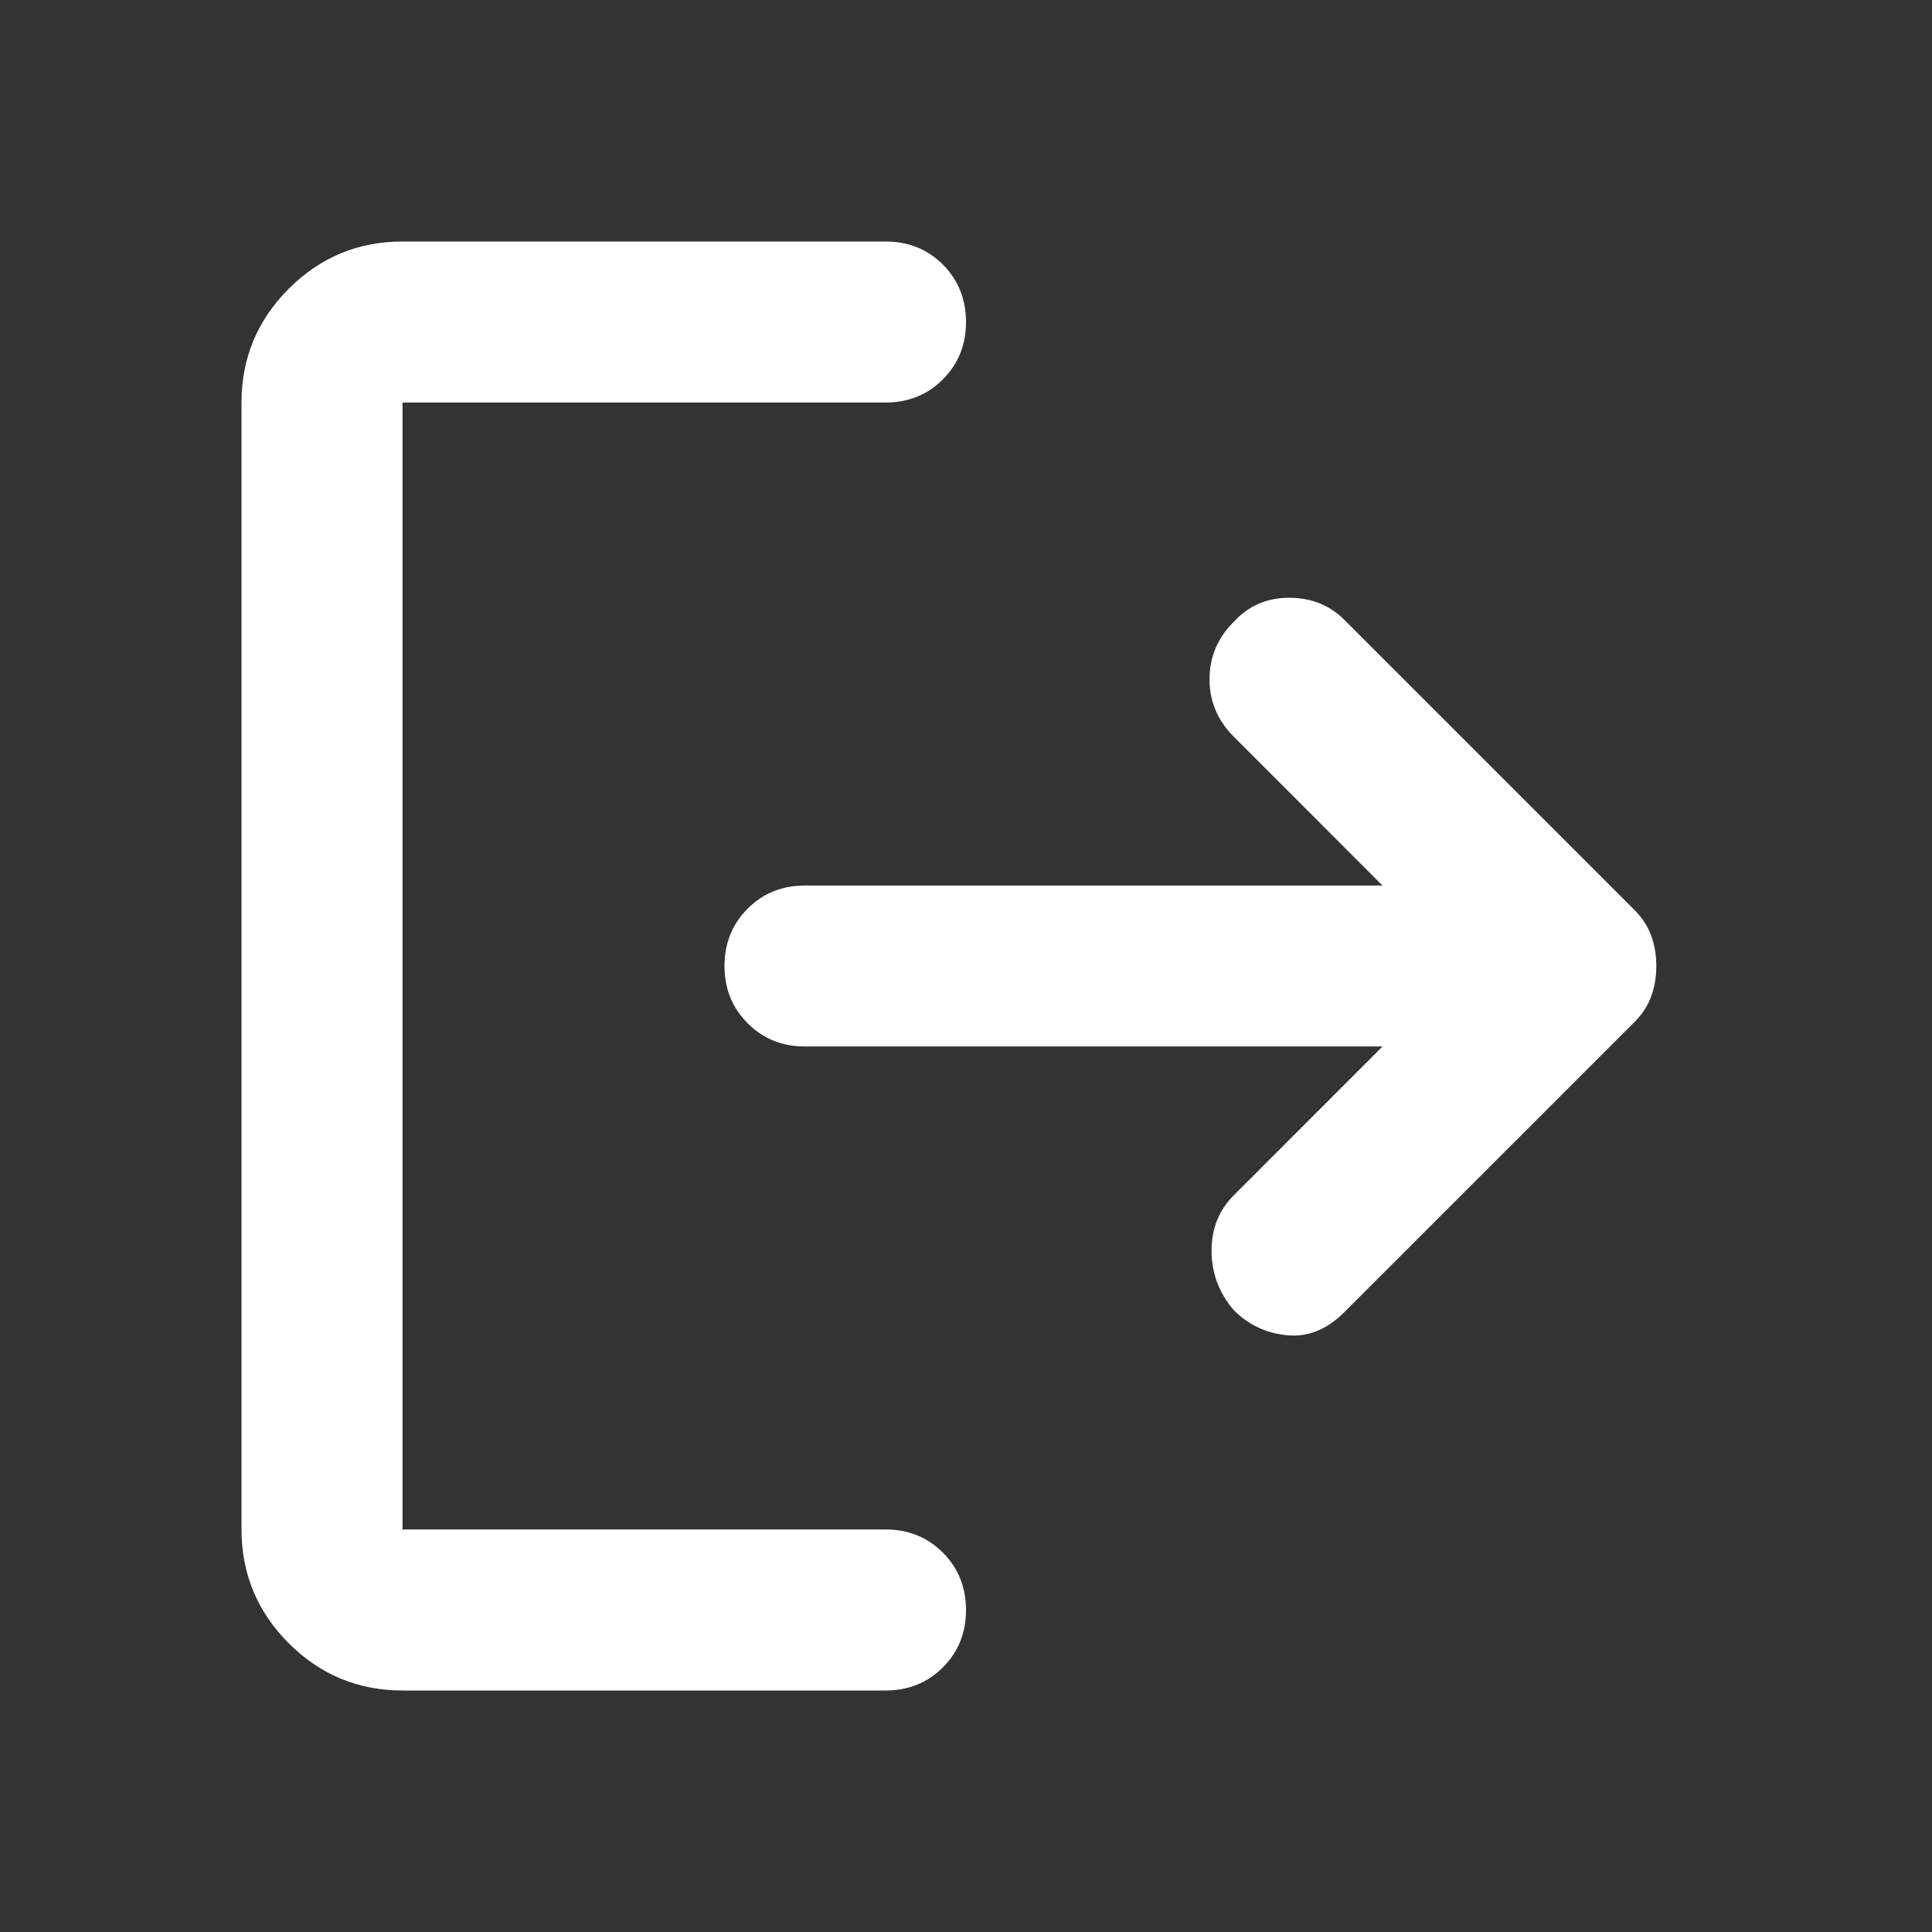 <svg width="20" height="20" viewBox="0 0 20 20" fill="none" xmlns="http://www.w3.org/2000/svg">
<rect x="0" y="0" width="20" height="20" fill="#333333" stroke="none"/>
<path d="M12.771 13.562C12.618 13.382 12.542 13.177 12.542 12.947C12.542 12.719 12.618 12.528 12.771 12.375L14.312 10.833H8.333C8.097 10.833 7.899 10.753 7.74 10.593C7.58 10.434 7.5 10.236 7.5 10C7.5 9.764 7.58 9.566 7.74 9.406C7.899 9.246 8.097 9.167 8.333 9.167H14.312L12.771 7.625C12.604 7.458 12.521 7.261 12.521 7.032C12.521 6.802 12.604 6.604 12.771 6.438C12.924 6.271 13.115 6.188 13.344 6.188C13.573 6.188 13.764 6.264 13.917 6.417L16.917 9.417C17 9.5 17.059 9.59 17.094 9.688C17.129 9.785 17.146 9.889 17.146 10C17.146 10.111 17.129 10.215 17.094 10.312C17.059 10.41 17 10.5 16.917 10.583L13.917 13.583C13.736 13.764 13.538 13.844 13.323 13.822C13.108 13.802 12.924 13.715 12.771 13.562ZM4.167 17.5C3.708 17.5 3.316 17.337 2.989 17.011C2.663 16.684 2.5 16.292 2.5 15.833V4.167C2.5 3.708 2.663 3.316 2.989 2.989C3.316 2.663 3.708 2.5 4.167 2.5H9.167C9.403 2.5 9.601 2.58 9.761 2.739C9.92 2.899 10 3.097 10 3.333C10 3.569 9.92 3.767 9.761 3.927C9.601 4.087 9.403 4.167 9.167 4.167H4.167V15.833H9.167C9.403 15.833 9.601 15.913 9.761 16.073C9.92 16.233 10 16.431 10 16.667C10 16.903 9.92 17.101 9.761 17.26C9.601 17.42 9.403 17.5 9.167 17.5H4.167Z" fill="white"/>
</svg>
